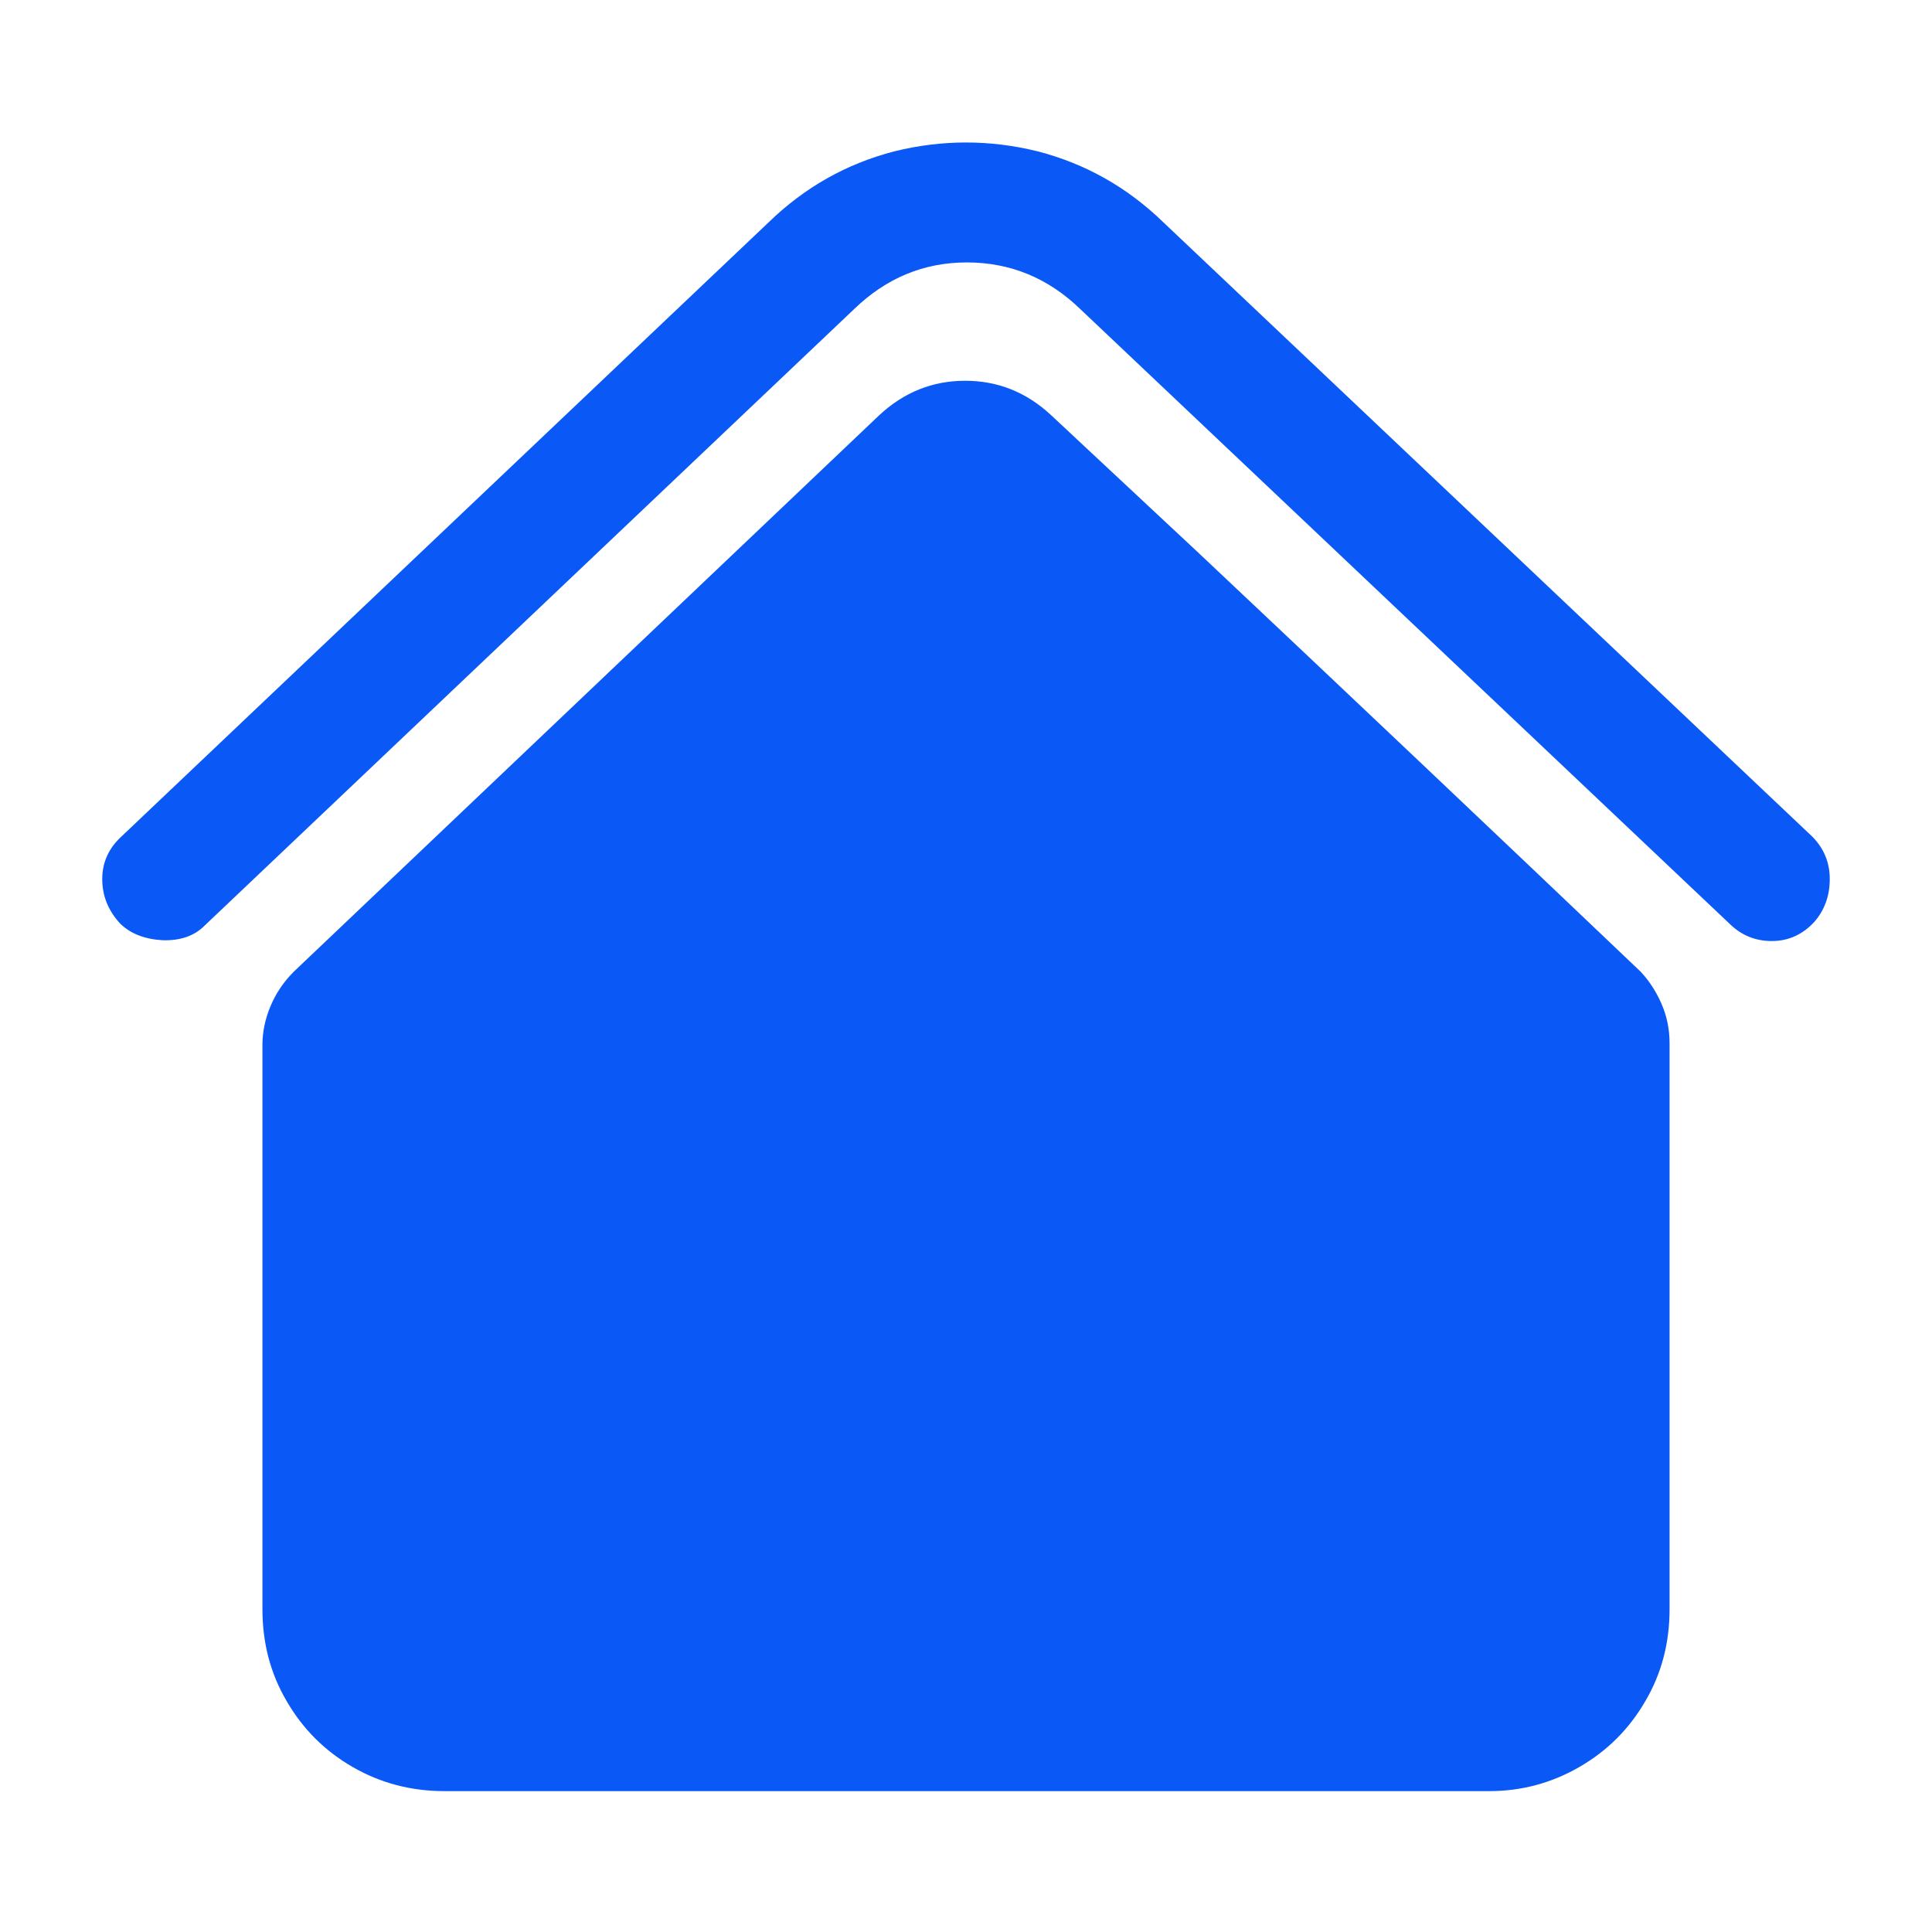 <?xml version="1.0" standalone="no"?>
<svg xmlns="http://www.w3.org/2000/svg" width="24" height="24"><rect width="24" height="24" opacity="0"></rect><g mask="url(#hms_mask_0)"><path d="M20.38 12.07Q17.64 9.46 14.88 6.86L13.06 5.16Q12.6 4.73 11.99 4.73Q11.38 4.73 10.92 5.16L3.65 12.07Q3.46 12.26 3.36 12.5Q3.26 12.74 3.26 12.98L3.26 19.99Q3.26 20.62 3.56 21.13Q3.86 21.65 4.38 21.95Q4.9 22.25 5.52 22.25L18.5 22.25Q19.1 22.25 19.62 21.95Q20.14 21.65 20.44 21.13Q20.74 20.62 20.74 19.99L20.74 12.96Q20.74 12.7 20.64 12.47Q20.54 12.24 20.38 12.07Z" fill="rgba(10,89,247,1)"></path><path d="M1.49 11.47Q1.68 11.66 2.02 11.68Q2.35 11.69 2.54 11.5L10.61 3.84Q11.21 3.26 12.01 3.26Q12.82 3.26 13.42 3.84L21.48 11.47Q21.7 11.69 22.01 11.69Q22.32 11.69 22.54 11.45Q22.73 11.23 22.73 10.92Q22.73 10.61 22.51 10.39L14.45 2.76Q13.78 2.11 12.89 1.88Q12 1.66 11.11 1.88Q10.22 2.11 9.55 2.76L1.51 10.39Q1.27 10.61 1.27 10.92Q1.27 11.23 1.49 11.47Z" fill="rgba(10,89,247,1)"></path></g><defs><mask id="hms_mask_0"><rect width="24" height="24" fill="#ffffff"></rect><g><path d="M9.02 20.74L9.02 16.18Q9.02 15.05 9.89 14.26Q10.75 13.46 12 13.46Q13.25 13.46 14.11 14.26Q14.98 15.05 14.98 16.18L14.98 20.74Z" fill="#000000"></path></g></mask></defs></svg>